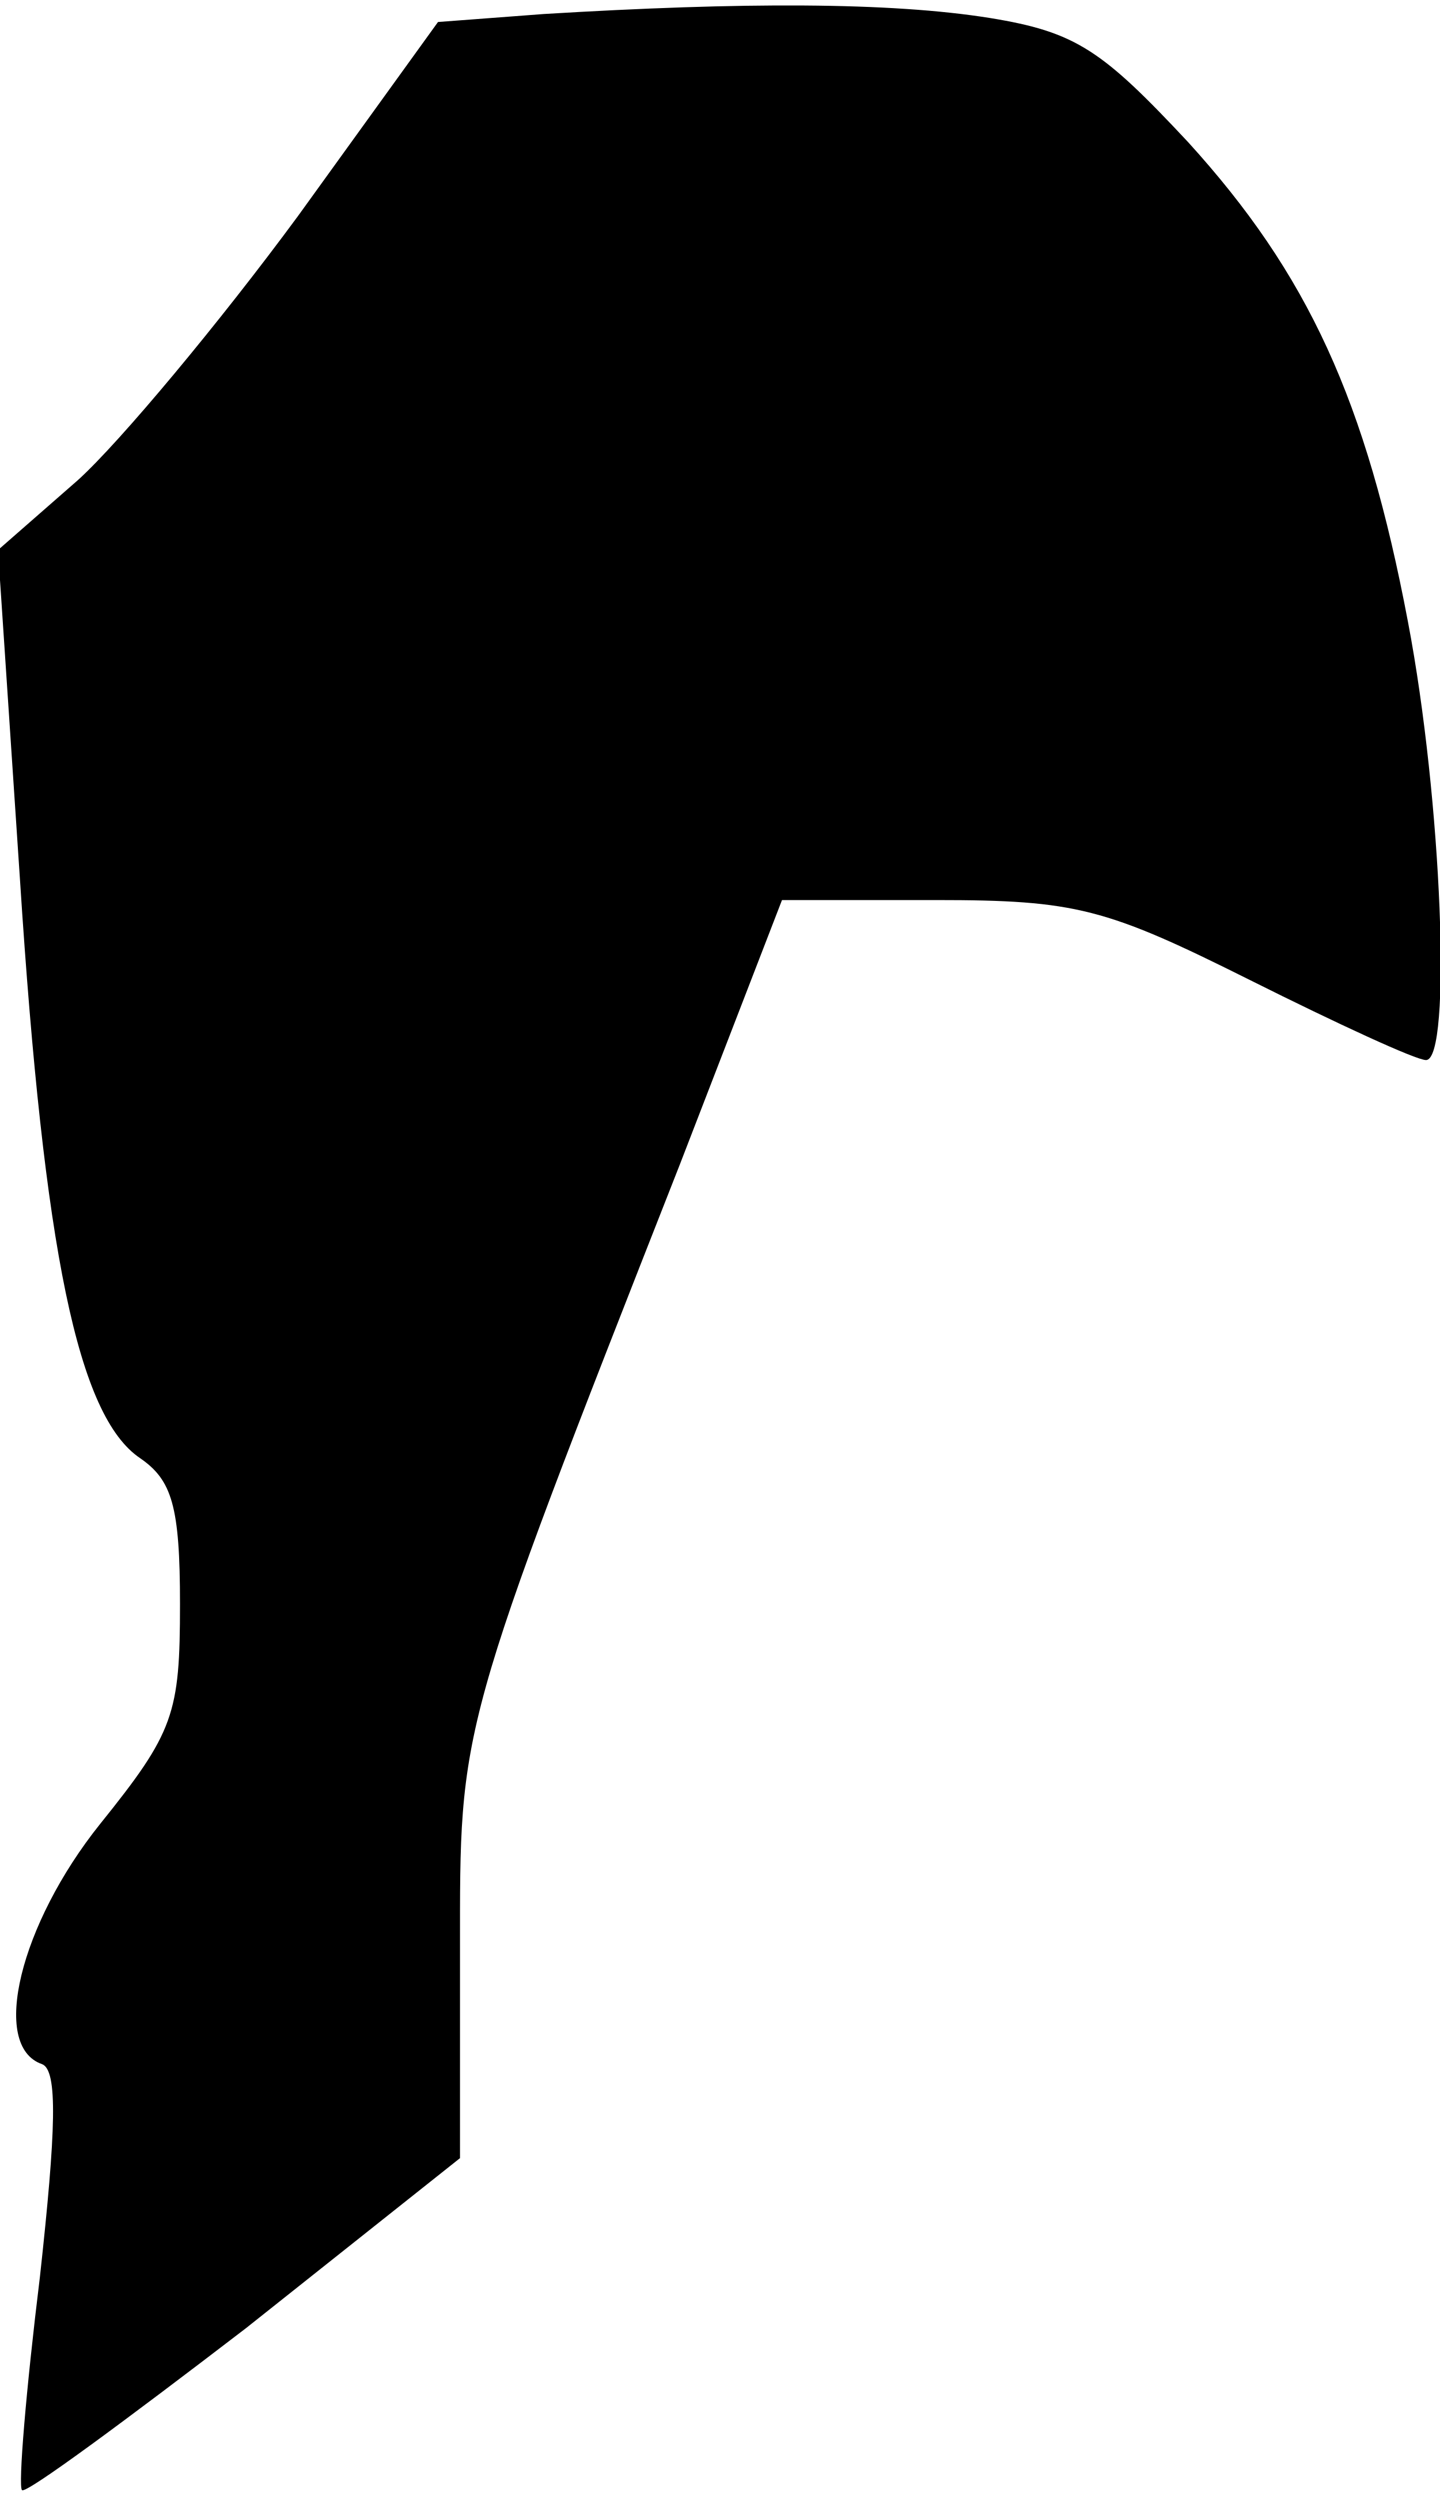 <?xml version="1.0" standalone="no"?>
<!DOCTYPE svg PUBLIC "-//W3C//DTD SVG 20010904//EN"
 "http://www.w3.org/TR/2001/REC-SVG-20010904/DTD/svg10.dtd">
<svg version="1.0" xmlns="http://www.w3.org/2000/svg"
 width="72pt" height="125pt" viewBox="0 0 72 125"
 preserveAspectRatio="xMidYMid meet">
<g transform="translate(0,125) scale(0.1,-0.1)"
fill="#000000" stroke="none">
<path fill="#000000" stroke="none" d="M272 1243 l-53 -4 -70 -97 c-39 -53
-89 -113 -110 -132 l-40 -35 11 -165 c12 -186 29 -268 60 -289 16 -11 20 -24
20 -73 0 -55 -3 -64 -40 -110 -40 -50 -55 -111 -29 -120 8 -3 7 -33 -1 -106
-7 -57 -11 -105 -9 -107 2 -2 52 35 112 81 l107 85 0 104 c0 113 -2 108 110
393 l51 132 77 0 c70 0 85 -4 157 -40 44 -22 83 -40 88 -40 13 0 8 130 -9 219
-21 111 -50 174 -110 240 -43 46 -56 55 -99 62 -50 8 -124 8 -223 2z"/>
</g>
</svg>
